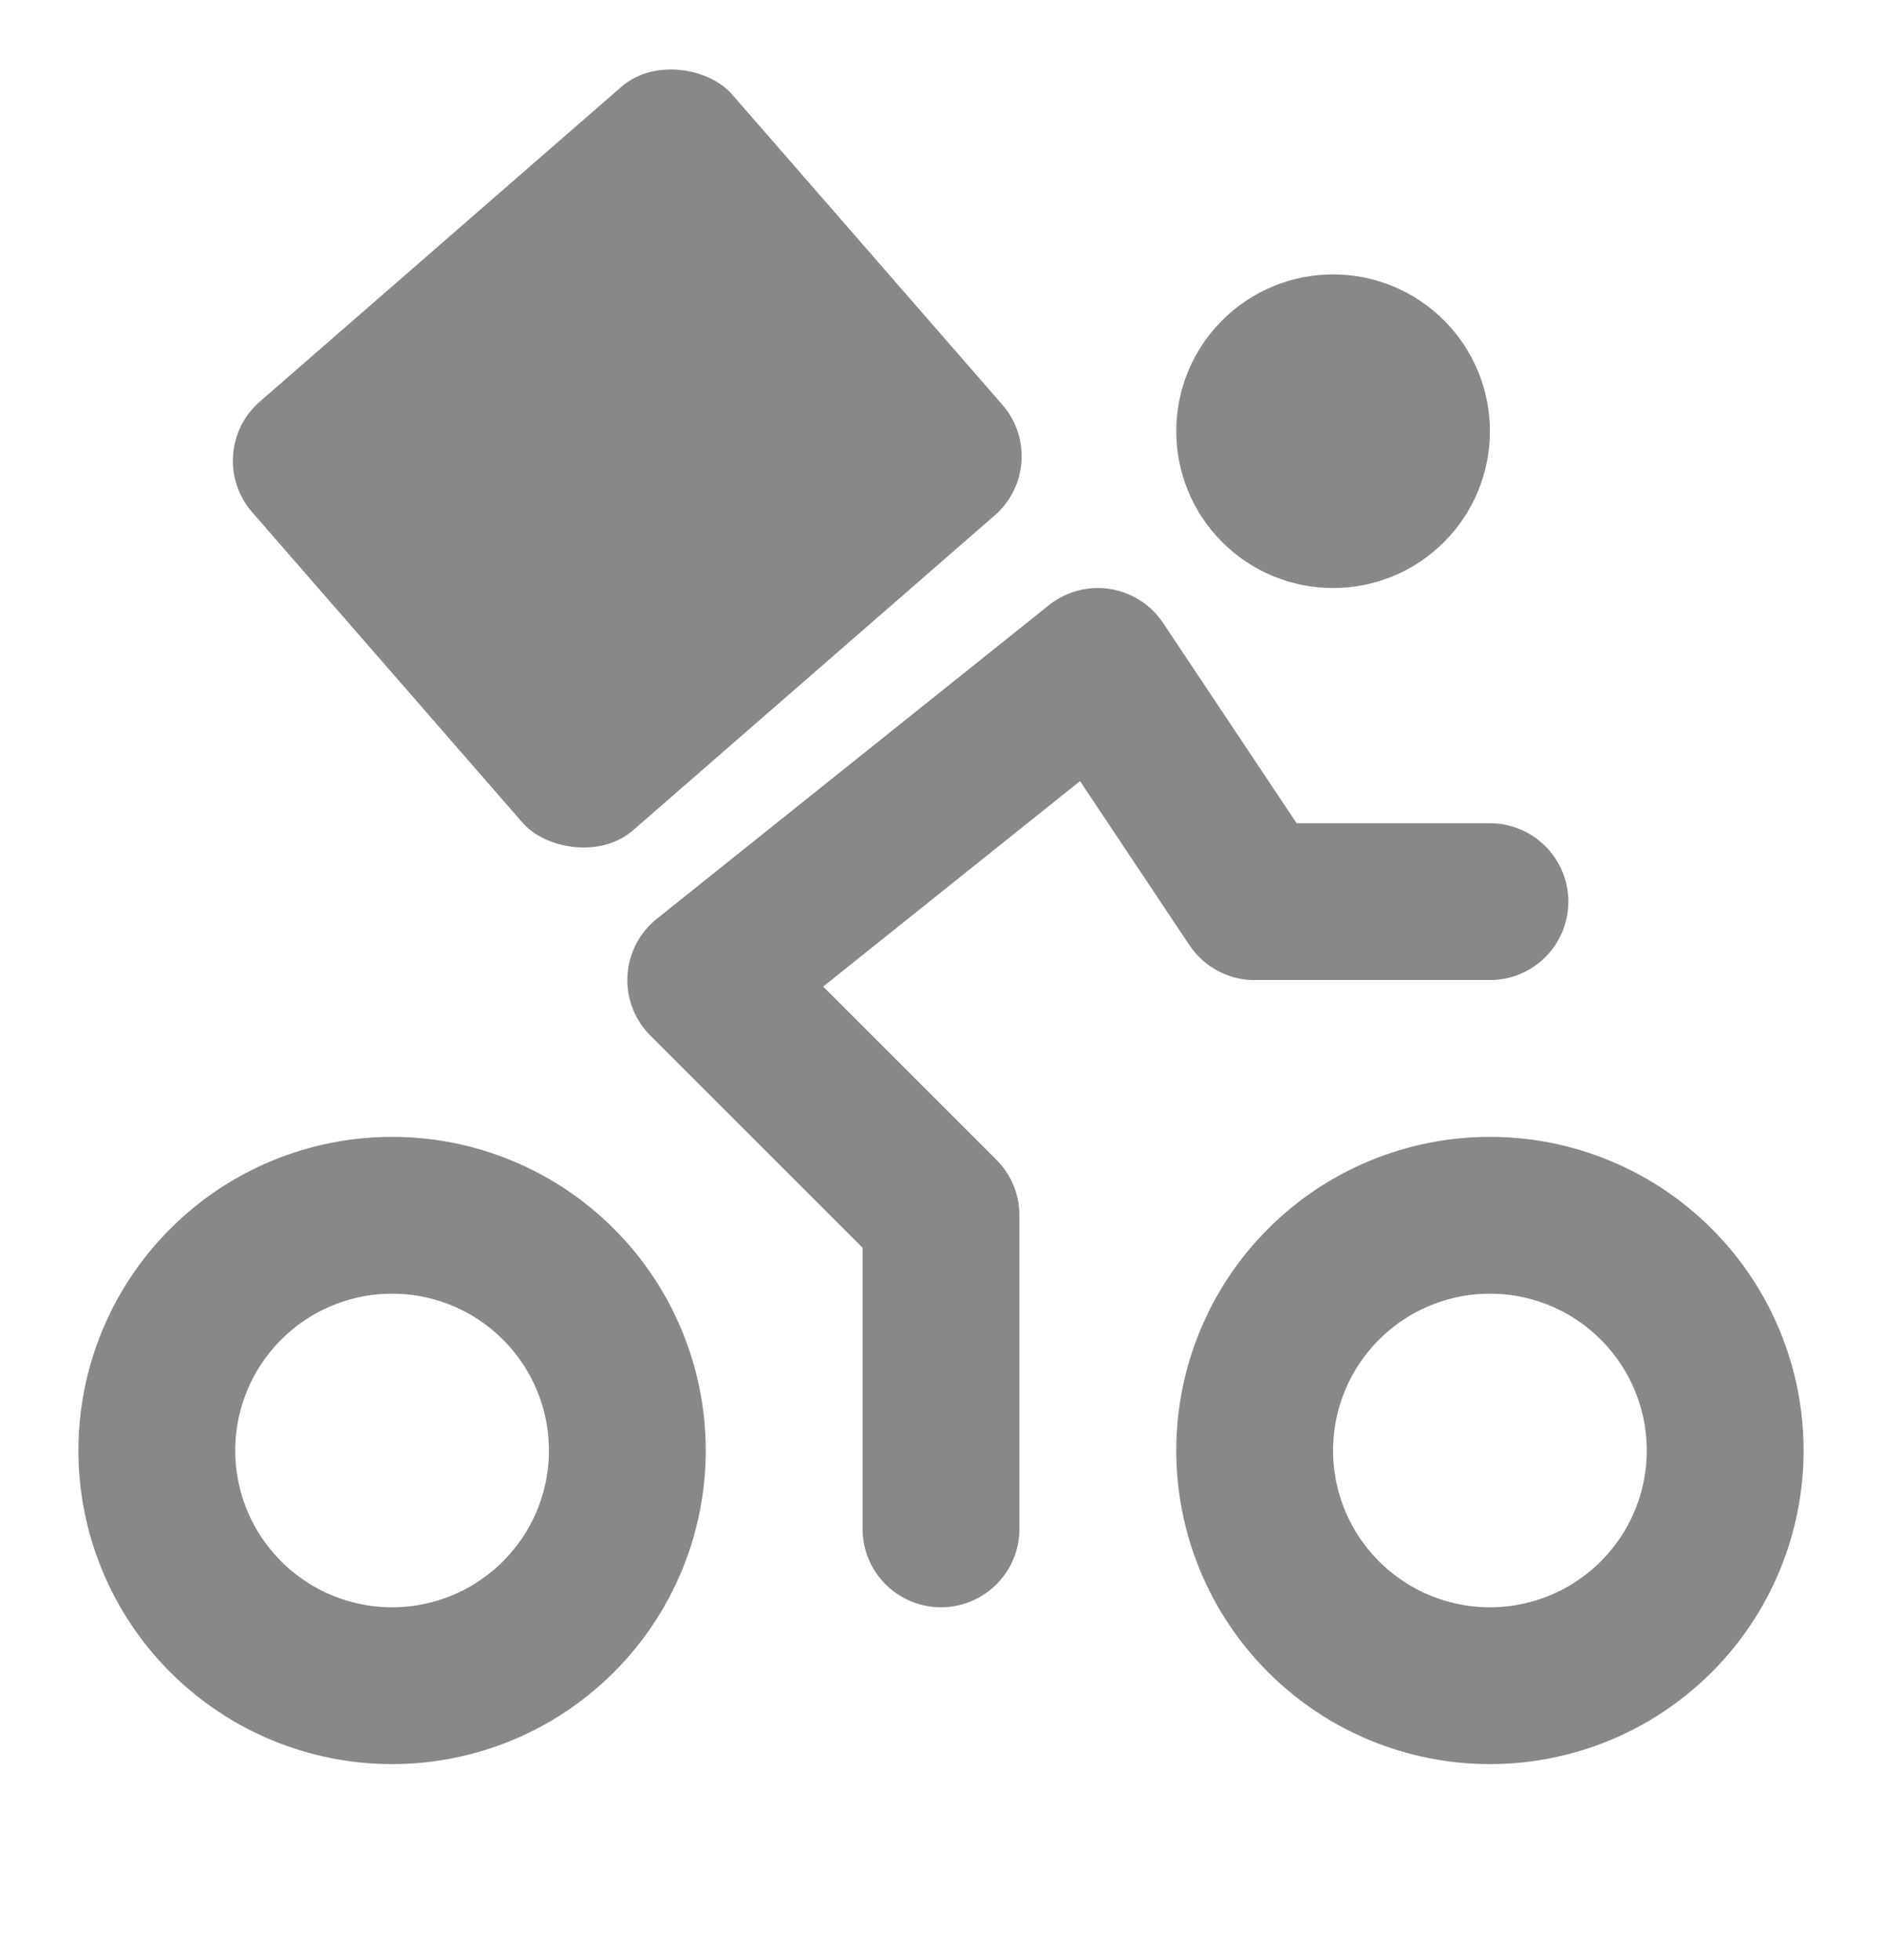 <svg width="24" height="25" viewBox="0 0 24 25" fill="none" xmlns="http://www.w3.org/2000/svg">
<g clip-path="url(#clip0_2041_17072)">
<path d="M12 19.5V15.5L9 12.5L14 8.5L16 11.5H19M2 18.5C2 19.296 2.316 20.059 2.879 20.621C3.441 21.184 4.204 21.5 5 21.5C5.796 21.5 6.559 21.184 7.121 20.621C7.684 20.059 8 19.296 8 18.5C8 17.704 7.684 16.941 7.121 16.379C6.559 15.816 5.796 15.5 5 15.5C4.204 15.5 3.441 15.816 2.879 16.379C2.316 16.941 2 17.704 2 18.5ZM16 18.5C16 19.296 16.316 20.059 16.879 20.621C17.441 21.184 18.204 21.5 19 21.5C19.796 21.5 20.559 21.184 21.121 20.621C21.684 20.059 22 19.296 22 18.5C22 17.704 21.684 16.941 21.121 16.379C20.559 15.816 19.796 15.5 19 15.5C18.204 15.5 17.441 15.816 16.879 16.379C16.316 16.941 16 17.704 16 18.5ZM16 5.5C16 5.765 16.105 6.02 16.293 6.207C16.48 6.395 16.735 6.5 17 6.5C17.265 6.5 17.52 6.395 17.707 6.207C17.895 6.02 18 5.765 18 5.5C18 5.235 17.895 4.98 17.707 4.793C17.52 4.605 17.265 4.5 17 4.5C16.735 4.5 16.48 4.605 16.293 4.793C16.105 4.98 16 5.235 16 5.5Z" stroke="#888888" stroke-width="2" stroke-linecap="round" stroke-linejoin="round"/>
<rect x="2.559" y="5.779" width="8.115" height="7.249" rx="1" transform="rotate(-41.049 2.559 5.779)" fill="#888888"/>
</g>
<defs>
<clipPath id="clip0_2041_17072">
<rect width="24" height="24" fill="white" transform="translate(0 0.5)"/>
</clipPath>
</defs>
</svg>
